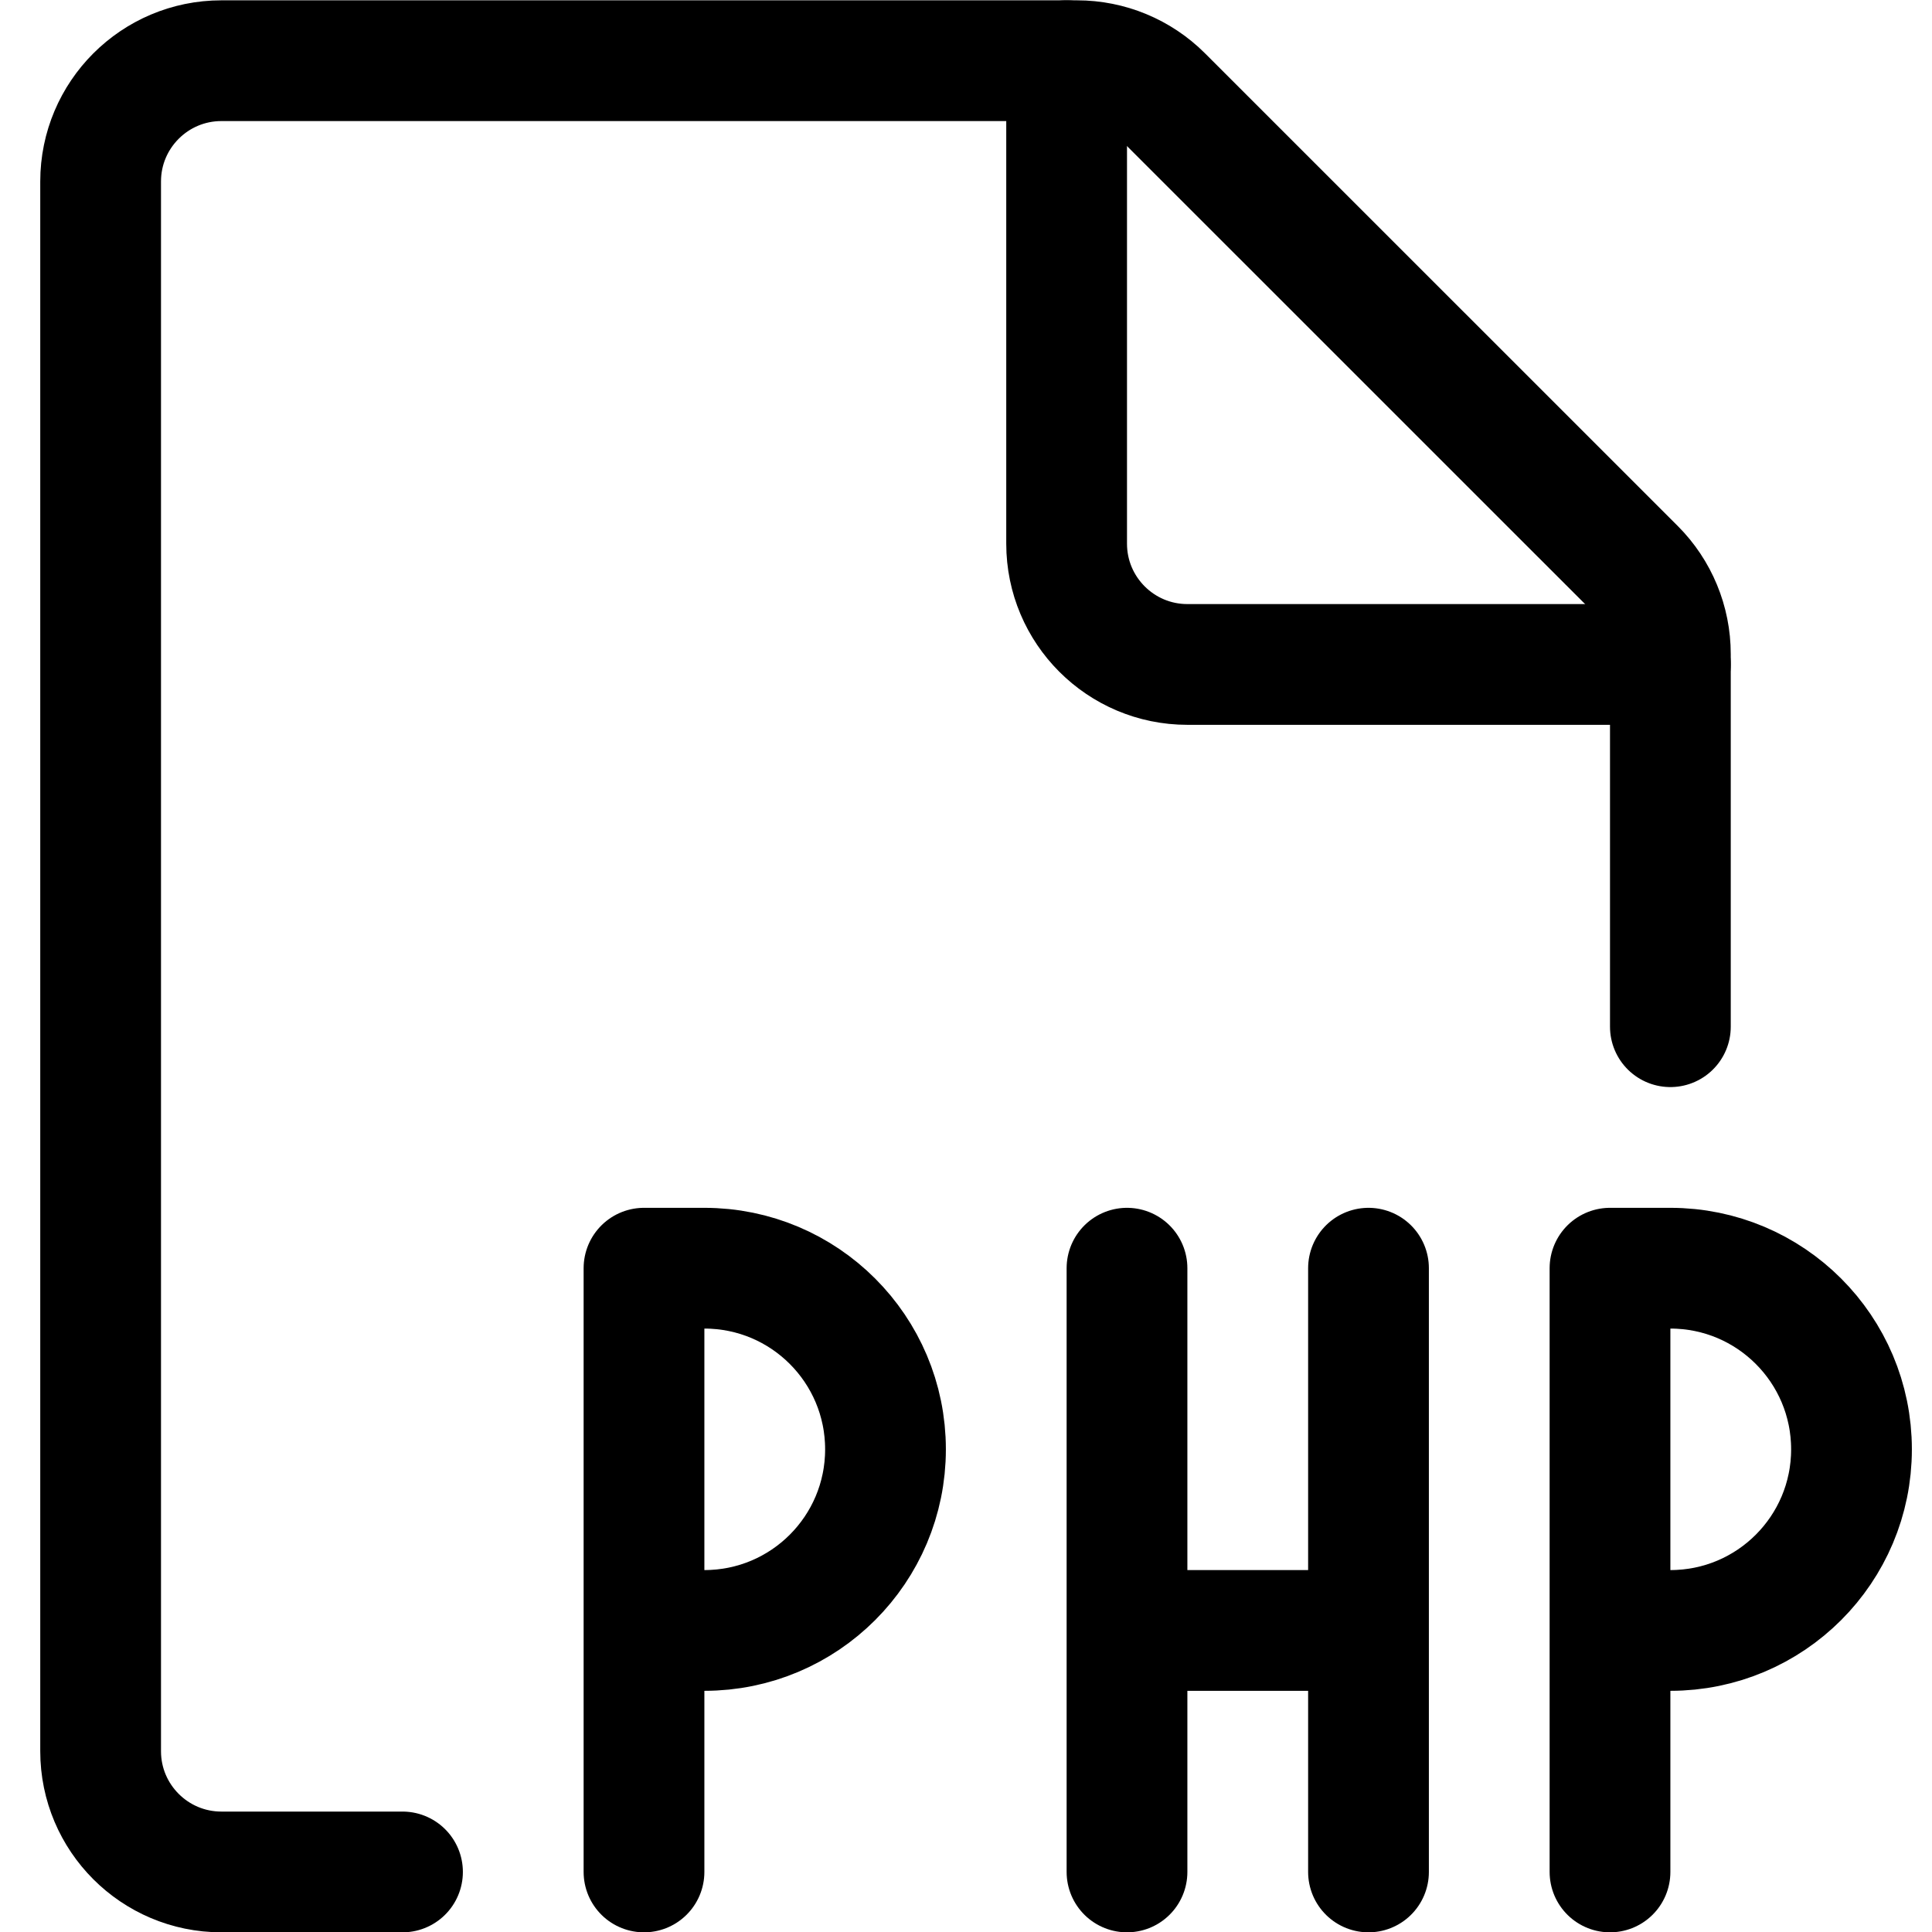 <svg xmlns="http://www.w3.org/2000/svg" width="24" height="24" viewBox="0 0 24 24">
    <g fill="none" fill-rule="evenodd" stroke="#000" stroke-linecap="round" stroke-linejoin="round" stroke-width="1.5">
        <path d="M5 23.254H2.75c-.828 0-1.5-.672-1.5-1.5v-19.5c0-.828.672-1.5 1.5-1.5h10.629c.398 0 .779.158 1.06.439l5.872 5.871c.281.281.439.663.439 1.061v4.629"/>
        <path d="M20.75 8.254h-6c-.828 0-1.5-.672-1.5-1.5v-6M8 23.254L8 15.754M8 15.754h.75c1.243 0 2.25 1.007 2.25 2.25s-1.007 2.25-2.25 2.25H8M20 23.254L20 15.754M20 15.754h.75c1.243 0 2.25 1.007 2.25 2.25s-1.007 2.25-2.25 2.25H20M14 23.254L14 15.754M17 23.254L17 15.754M14 20.254L17 20.254"/>
    </g>
</svg>
